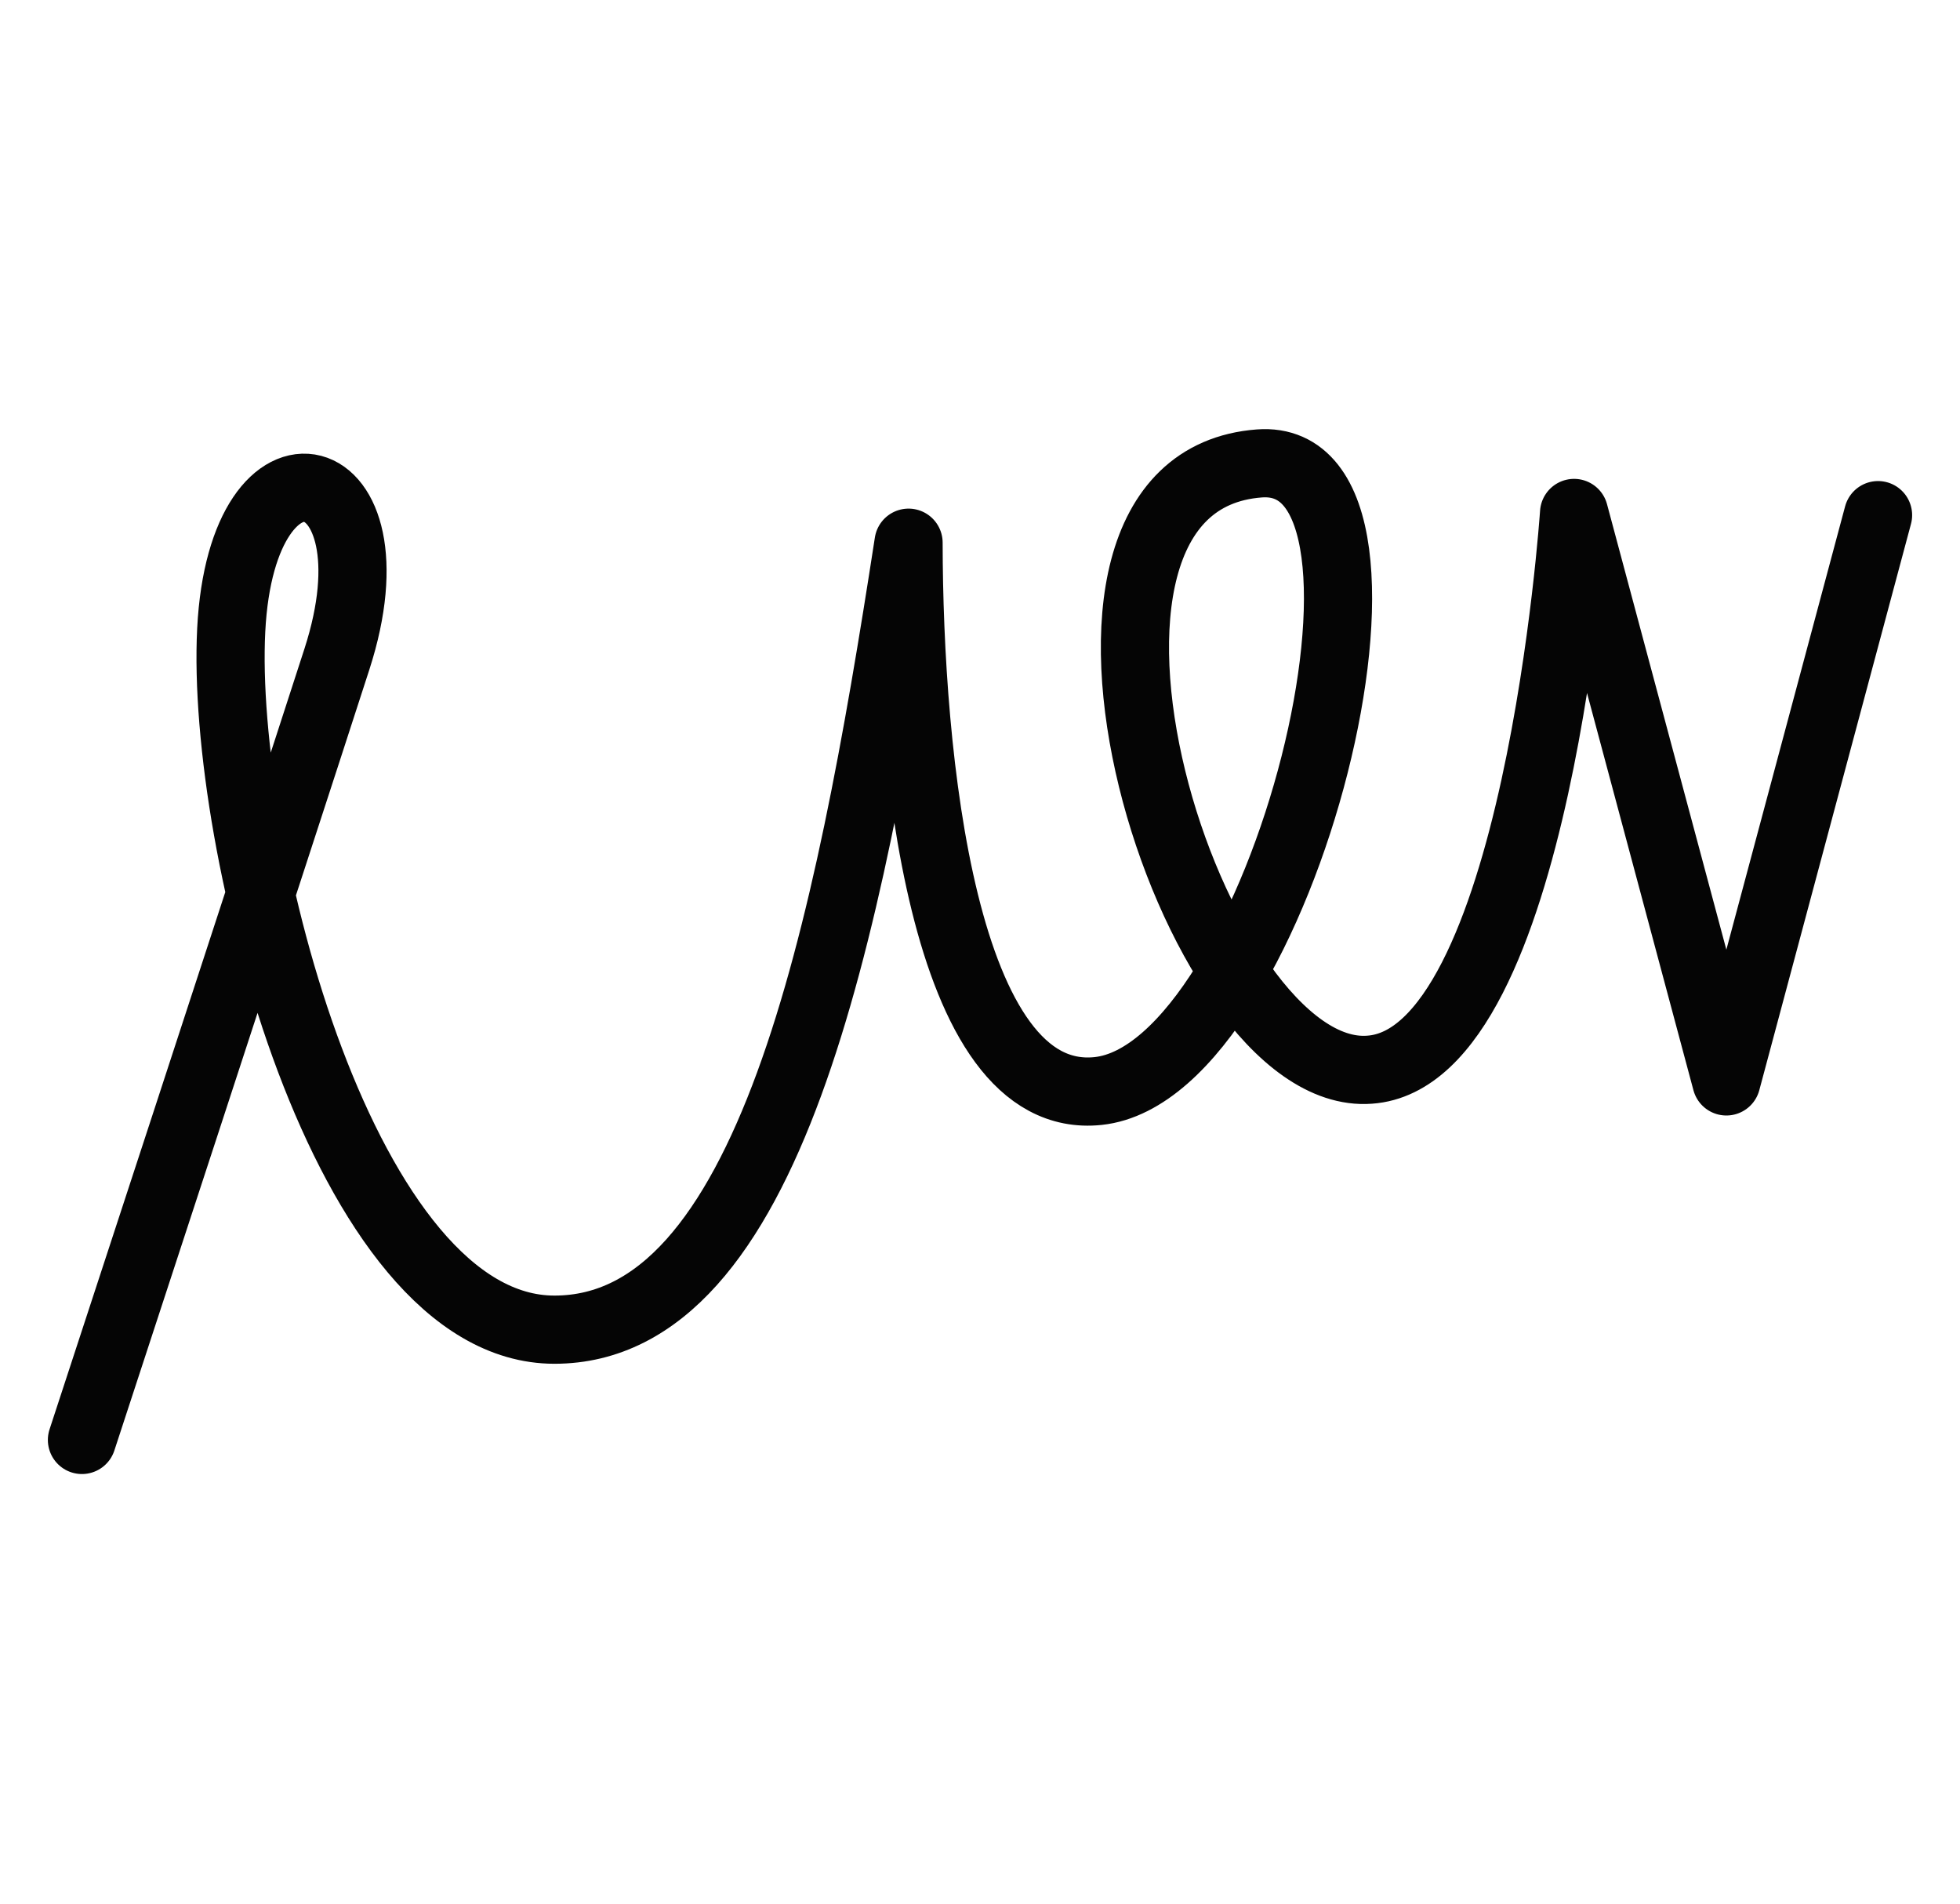 <?xml version="1.0" encoding="UTF-8" standalone="no"?>
<svg
   xmlns:dc="http://purl.org/dc/elements/1.1/"
   xmlns:cc="http://creativecommons.org/ns#"
   xmlns:rdf="http://www.w3.org/1999/02/22-rdf-syntax-ns#"
   xmlns:svg="http://www.w3.org/2000/svg"
   xmlns="http://www.w3.org/2000/svg"
   xmlns:sodipodi="http://sodipodi.sourceforge.net/DTD/sodipodi-0.dtd"
   xmlns:inkscape="http://www.inkscape.org/namespaces/inkscape"
   version="1.0"
   width="69pt"
   height="67pt"
   viewBox="0 0 69 67"
   preserveAspectRatio="xMidYMid meet"
   id="svg2"
   inkscape:version="0.91 r13725"
   sodipodi:docname="ub831003.svg">
  <defs
     id="defs18" />
  <sodipodi:namedview
     pagecolor="#ffffff"
     bordercolor="#666666"
     borderopacity="1"
     objecttolerance="10"
     gridtolerance="10"
     guidetolerance="10"
     inkscape:pageopacity="0"
     inkscape:pageshadow="2"
     inkscape:window-width="1356"
     inkscape:window-height="955"
     id="namedview16"
     showgrid="false"
     inkscape:zoom="8"
     inkscape:cx="56.168701"
     inkscape:cy="33.462258"
     inkscape:window-x="556"
     inkscape:window-y="3"
     inkscape:window-maximized="0"
     inkscape:current-layer="svg2"
     showguides="true"
     inkscape:guide-bbox="true"
     borderlayer="true" />
  <path
     style="color:#000000;clip-rule:nonzero;display:inline;overflow:visible;visibility:visible;opacity:0.98;isolation:auto;mix-blend-mode:normal;color-interpolation:sRGB;color-interpolation-filters:linearRGB;solid-color:#000000;solid-opacity:1;fill:none;fill-opacity:1;fill-rule:evenodd;stroke:#000000;stroke-width:2.4;stroke-linecap:round;stroke-linejoin:round;stroke-miterlimit:4;stroke-dasharray:none;stroke-dashoffset:0;stroke-opacity:1;color-rendering:auto;image-rendering:auto;shape-rendering:auto;text-rendering:auto;enable-background:accumulate"
     d="m 2.885,50.68 c 0,0 6.68,-20.374 8.976,-27.482 2.297,-7.108 -3.34,-8.533 -3.721,-1.021 -0.381,7.512 3.977,24.622 11.378,24.622 7.55,0 10.327,-13.822 12.467,-27.698 0.007,7.462 1.175,19.88 6.675,19.298 6.462,-0.683 11.959,-22.565 5.673,-22.088 -8.95,0.679 -2.406,21.815 3.881,21.338 5.908,-0.407 7.2,-19.595 7.2,-19.595 l 5.361,20.007 5.34,-19.93"
     id="path4233-8-9-2-8-7-3-3-7-69-4-4-5-6-06-36-80-7-8-7"
     inkscape:connector-curvature="0"
     sodipodi:nodetypes="czzscccsccc"
     inkscape:transform-center-x="-11.628475"
     inkscape:transform-center-y="7.1791138" />
</svg>
